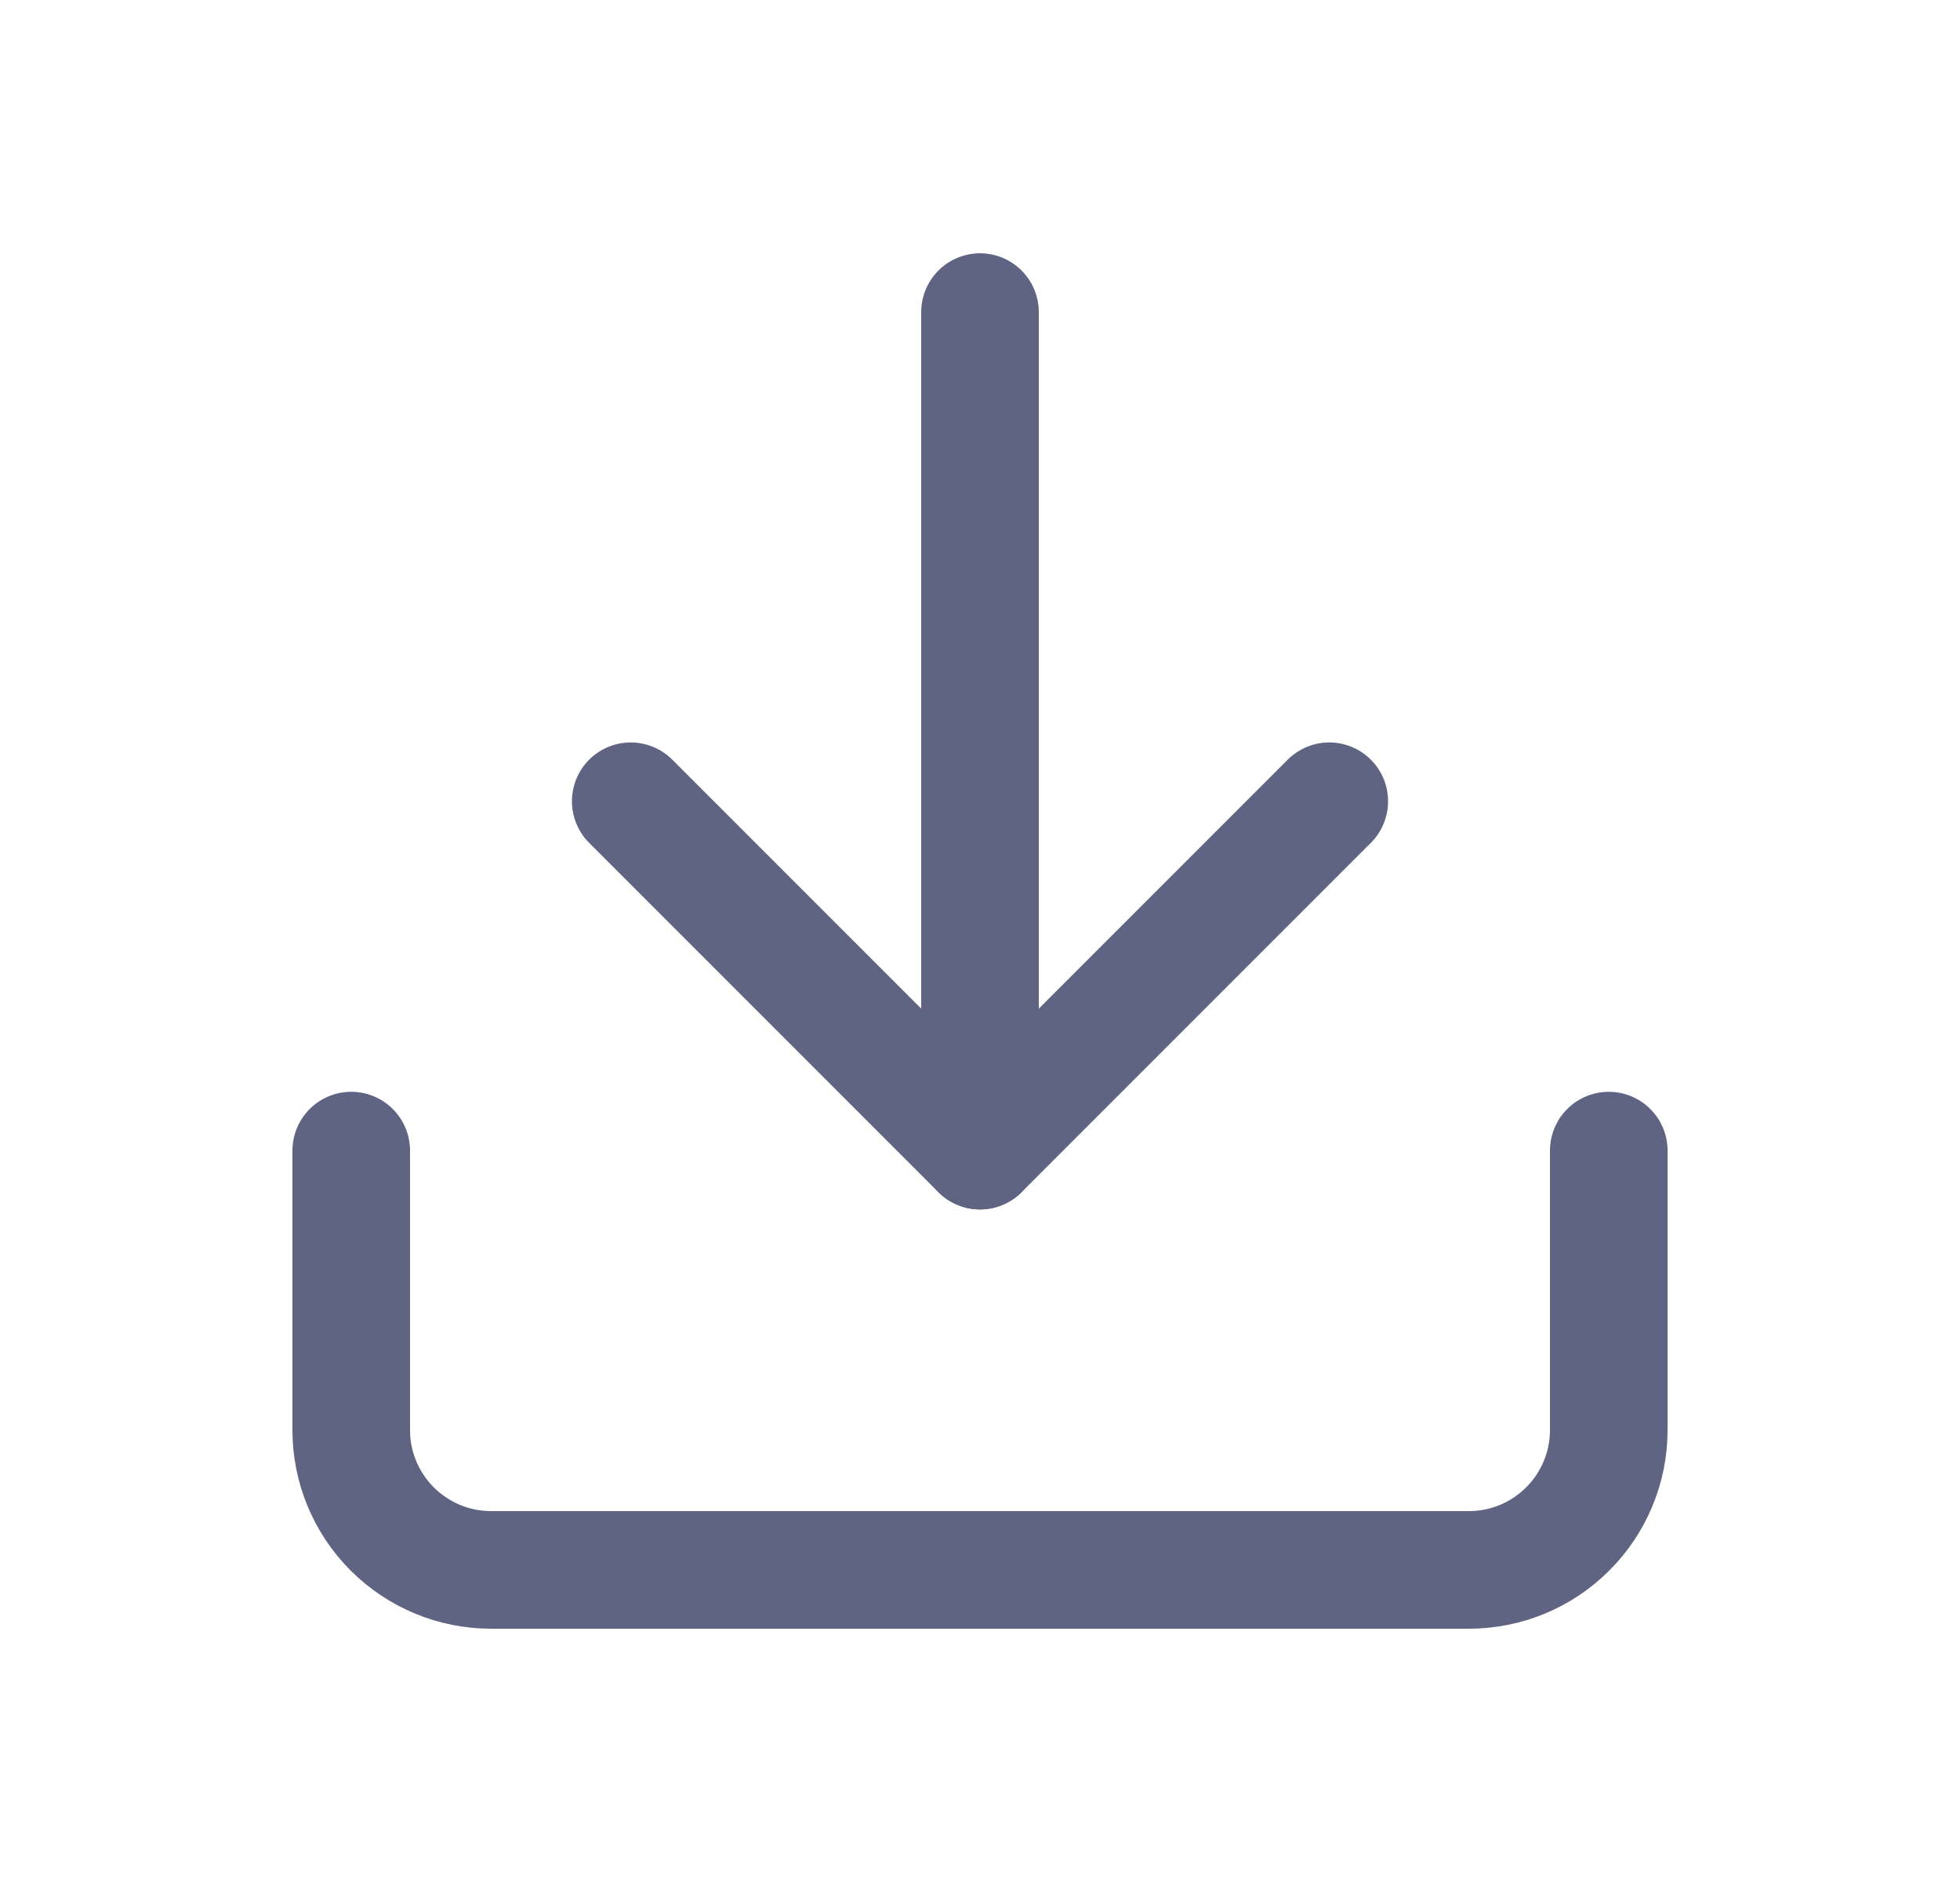 <svg width="25" height="24" viewBox="0 0 25 24" fill="none" xmlns="http://www.w3.org/2000/svg">
<path d="M20.52 14.673V18.237C20.52 18.71 20.332 19.163 19.997 19.497C19.663 19.832 19.21 20.02 18.737 20.02H6.262C5.79 20.02 5.337 19.832 5.002 19.497C4.668 19.163 4.48 18.71 4.48 18.237V14.673" stroke="#606483" stroke-width="1.5" stroke-linecap="round" stroke-linejoin="round"/>
<path d="M8.045 10.218L12.5 14.673L16.955 10.218" stroke="#606483" stroke-width="1.5" stroke-linecap="round" stroke-linejoin="round"/>
<path d="M12.5 14.673V3.98" stroke="#606483" stroke-width="1.5" stroke-linecap="round" stroke-linejoin="round"/>
</svg>

